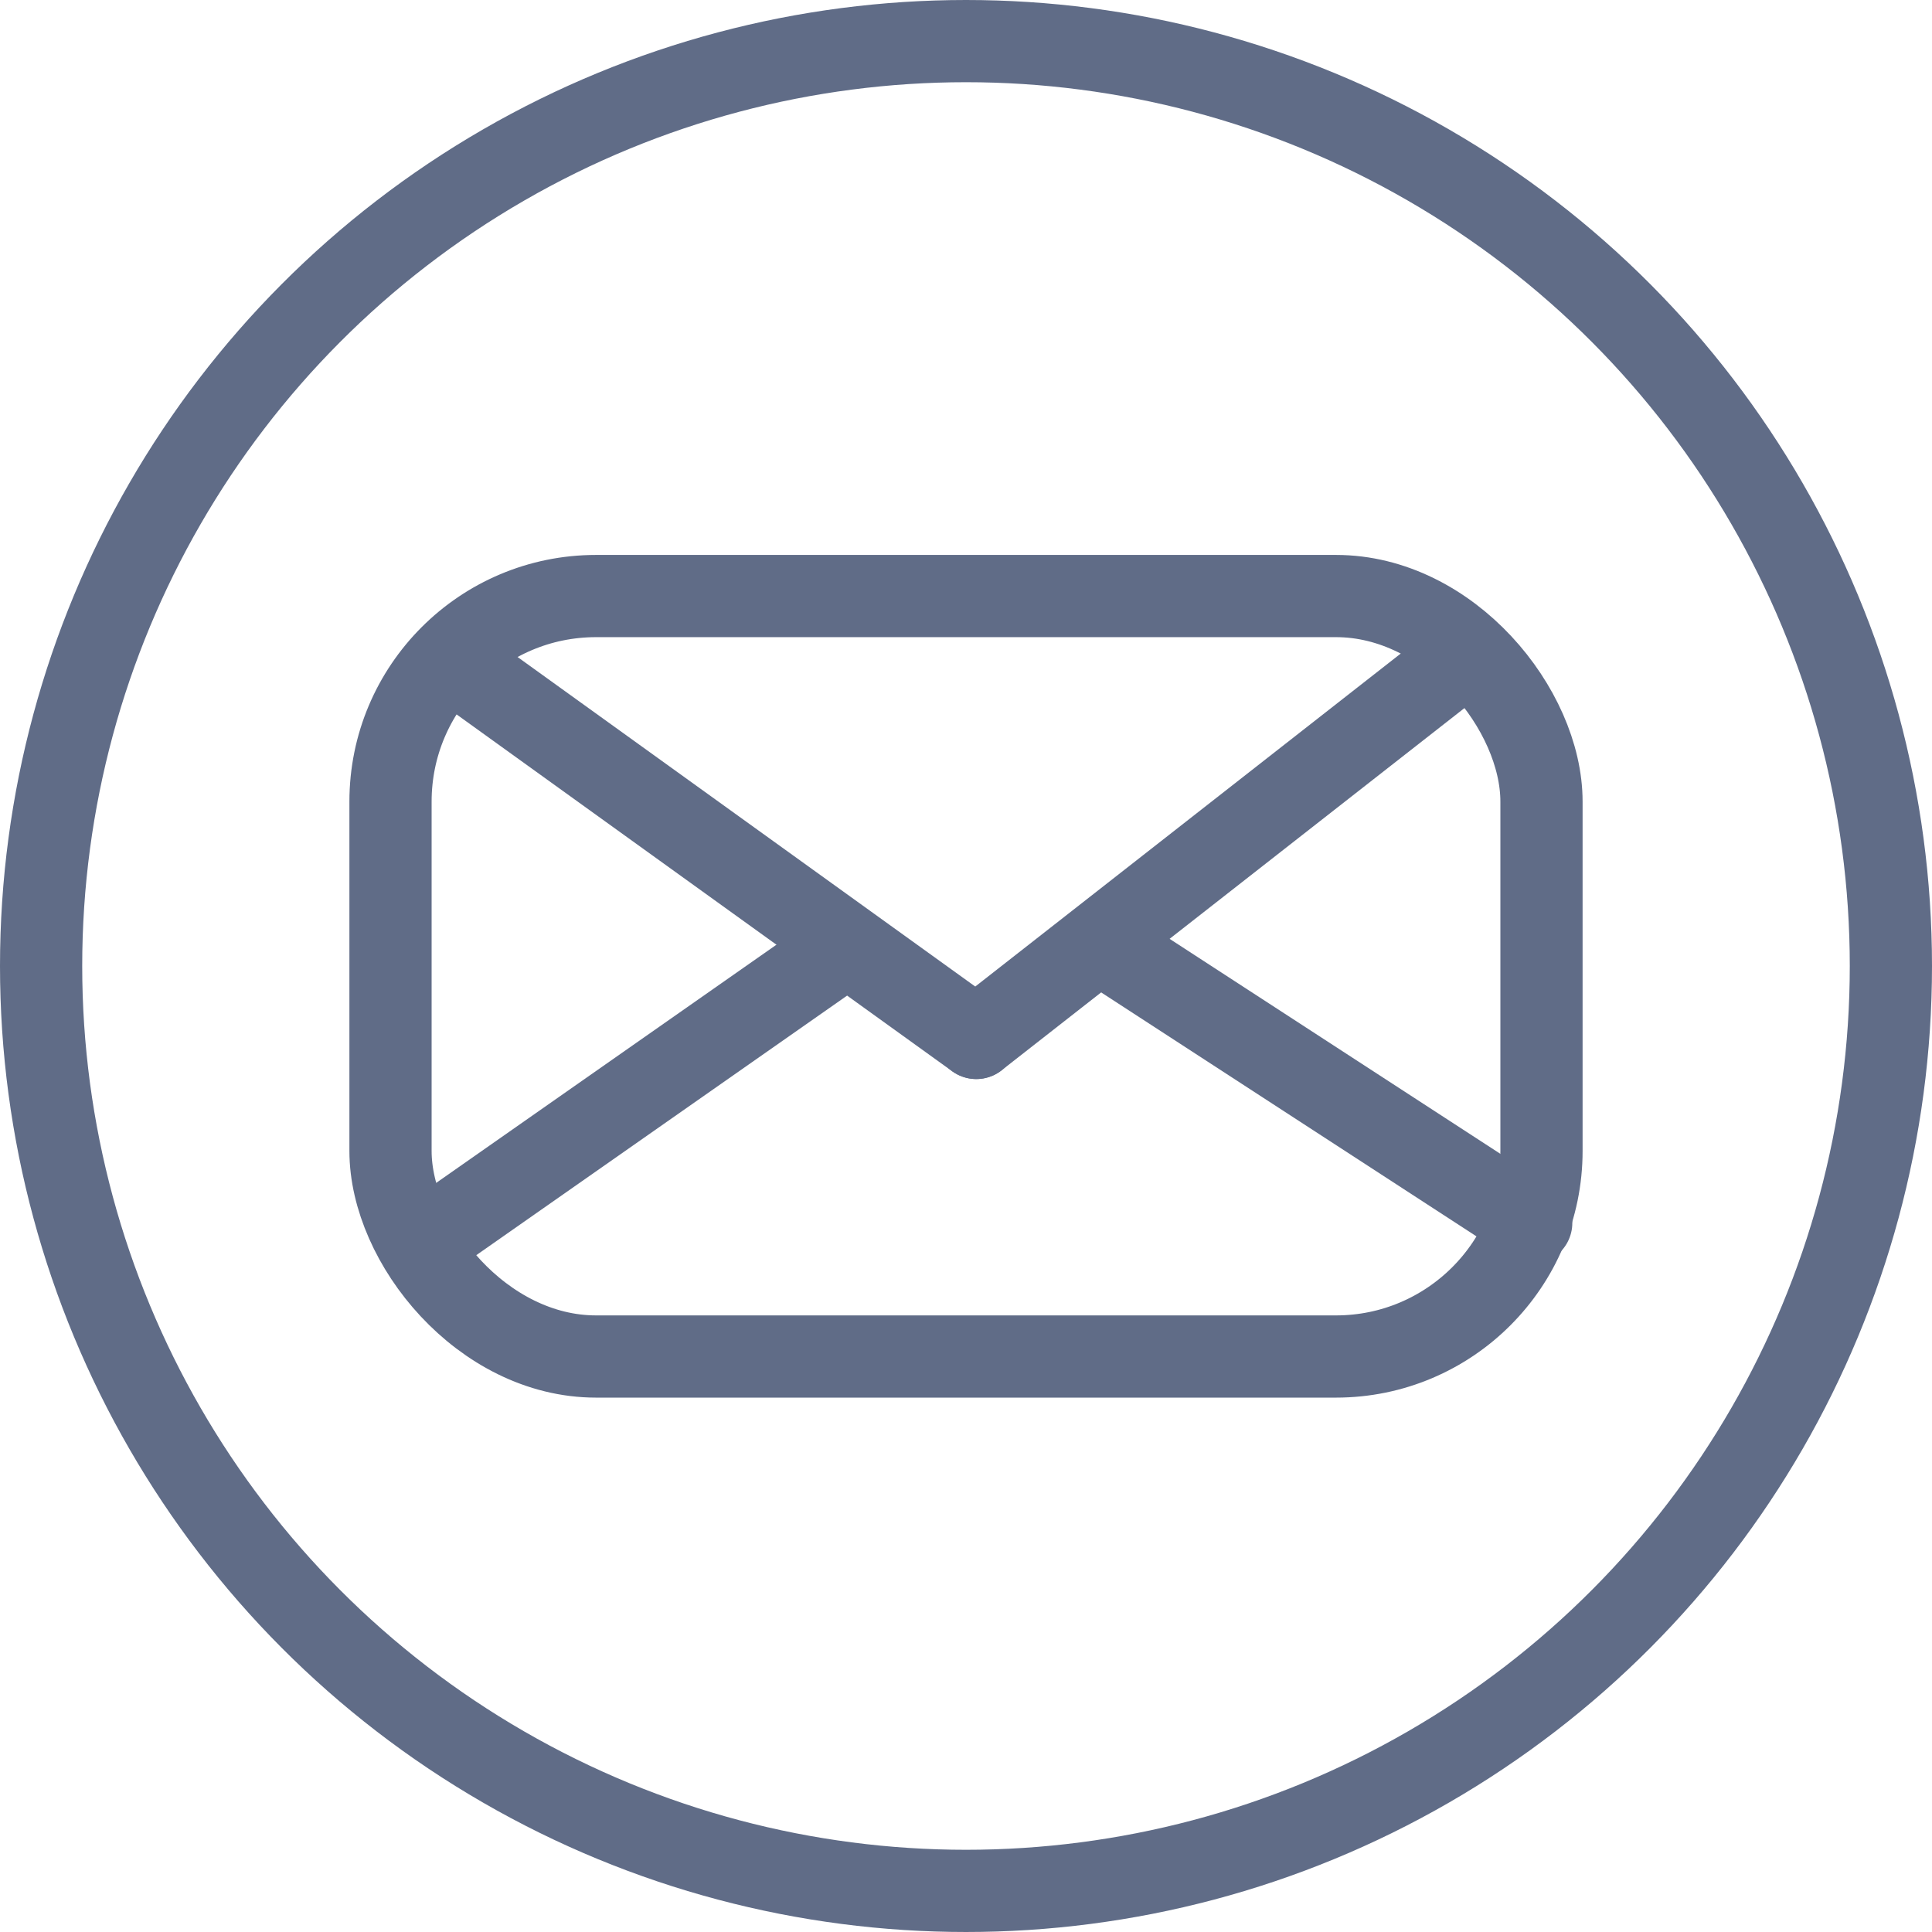 <svg xmlns="http://www.w3.org/2000/svg" width="94" height="94" viewBox="0 0 94 94">
  <g id="Group_10" data-name="Group 10" transform="translate(-7072 -429)">
    <g id="Ellipse_4" data-name="Ellipse 4" transform="translate(7072 429)" fill="none" stroke="#606c87" stroke-width="4">
      <circle cx="47" cy="47" r="47" stroke="none"/>
      <circle cx="47" cy="47" r="45" fill="none"/>
    </g>
    <g id="Rectangle_11" data-name="Rectangle 11" transform="translate(7089 456)" fill="none" stroke="#606c87" stroke-width="4">
      <rect width="60" height="41" rx="12" stroke="none"/>
      <rect x="2" y="2" width="56" height="37" rx="10" fill="none"/>
    </g>
    <line id="Line_4" data-name="Line 4" y1="18" x2="23" transform="translate(7119.5 461.5)" fill="none" stroke="#606c87" stroke-linecap="round" stroke-width="4"/>
    <line id="Line_5" data-name="Line 5" x1="25" y1="18" transform="translate(7094.5 461.5)" fill="none" stroke="#606c87" stroke-linecap="round" stroke-width="4"/>
    <line id="Line_6" data-name="Line 6" x1="20" y2="14" transform="translate(7092.5 475.5)" fill="none" stroke="#606c87" stroke-linecap="round" stroke-width="4"/>
    <line id="Line_7" data-name="Line 7" x2="20" y2="13" transform="translate(7126.5 475.5)" fill="none" stroke="#606c87" stroke-linecap="round" stroke-width="4"/>
  </g>
</svg>
